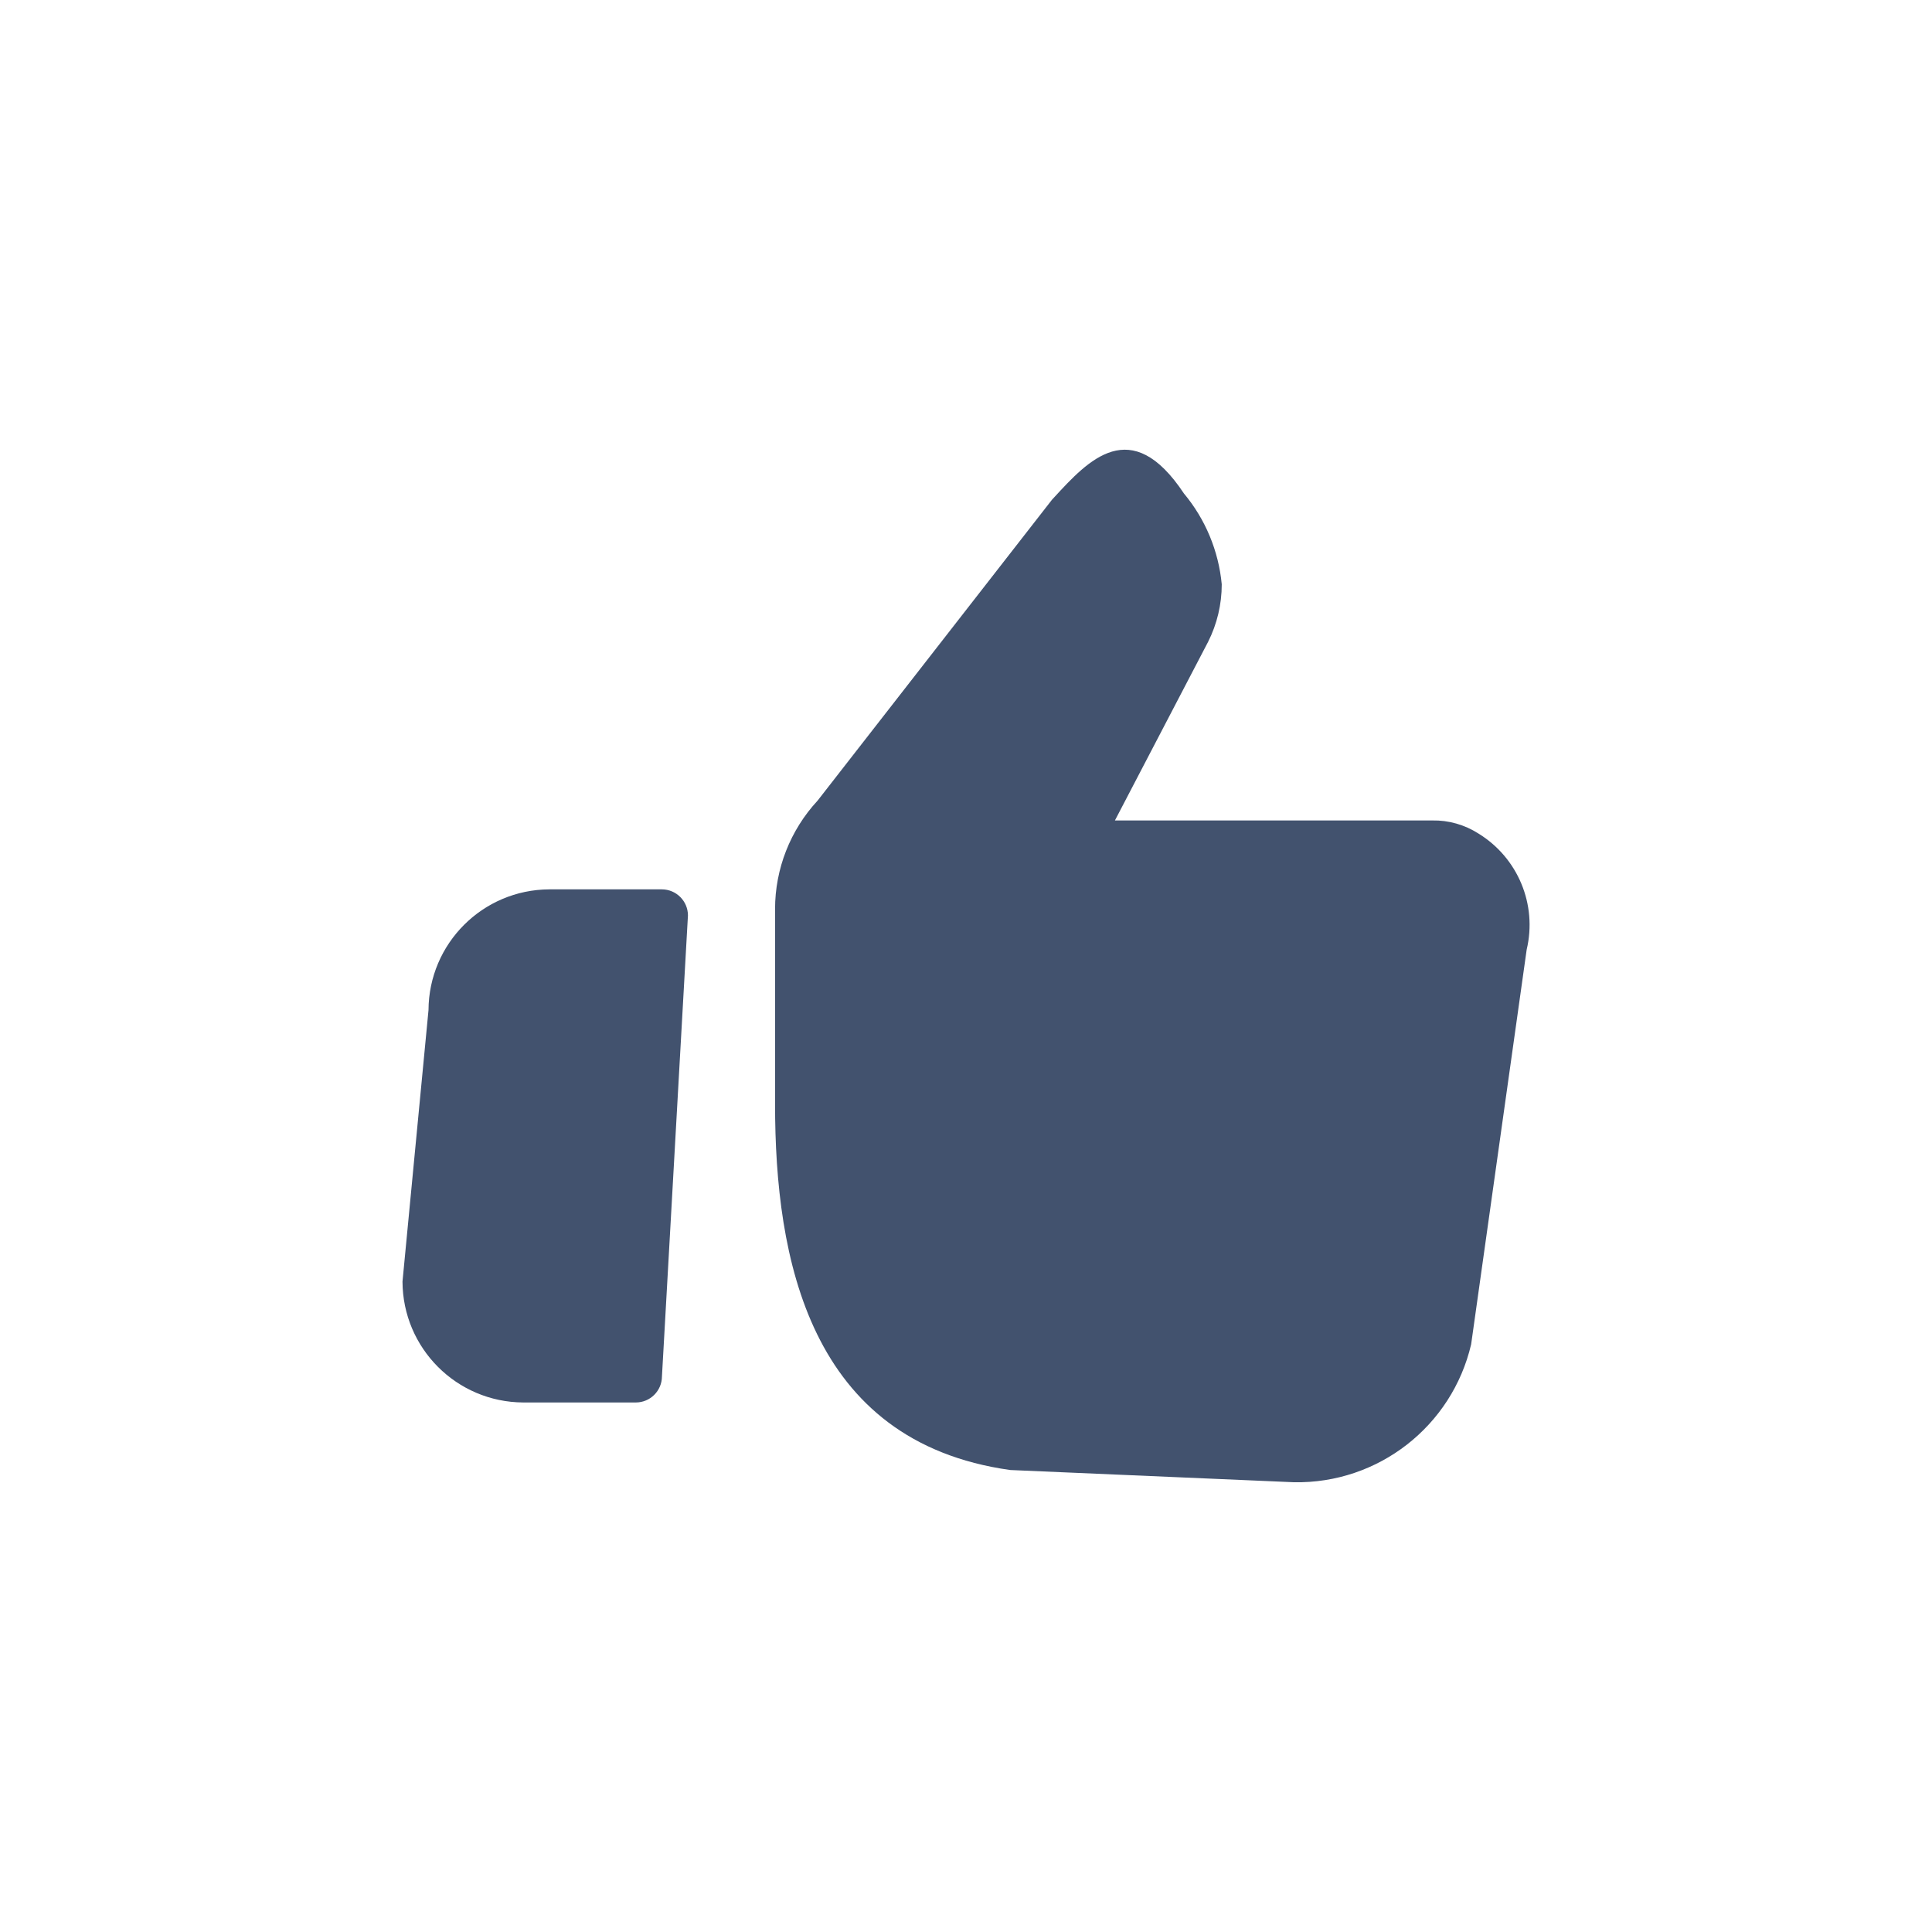 <svg width="24" height="24" viewBox="0 0 24 24" fill="none" xmlns="http://www.w3.org/2000/svg">
<path fill-rule="evenodd" clip-rule="evenodd" d="M16.075 18.413C17.12 18.432 18.037 17.718 18.275 16.7L18.965 11.796C19.098 11.236 18.856 10.655 18.365 10.354C18.194 10.245 17.995 10.188 17.793 10.192H13.85L15.007 7.974C15.119 7.752 15.177 7.507 15.177 7.259C15.138 6.844 14.974 6.45 14.707 6.13C14.05 5.14 13.52 5.716 13.092 6.182C13.084 6.19 13.076 6.199 13.068 6.208L10.157 9.945C9.817 10.312 9.628 10.793 9.628 11.293V13.716C9.628 15.629 10.048 17.909 12.548 18.261L16.075 18.413ZM7.9 17.422H6.5C5.672 17.418 5.003 16.748 5 15.92L5.323 12.548C5.327 11.721 5.996 11.052 6.823 11.048H8.223C8.401 11.049 8.545 11.193 8.546 11.371L8.223 17.099C8.222 17.277 8.078 17.421 7.9 17.422Z" fill="#42526E"/>
</svg>
